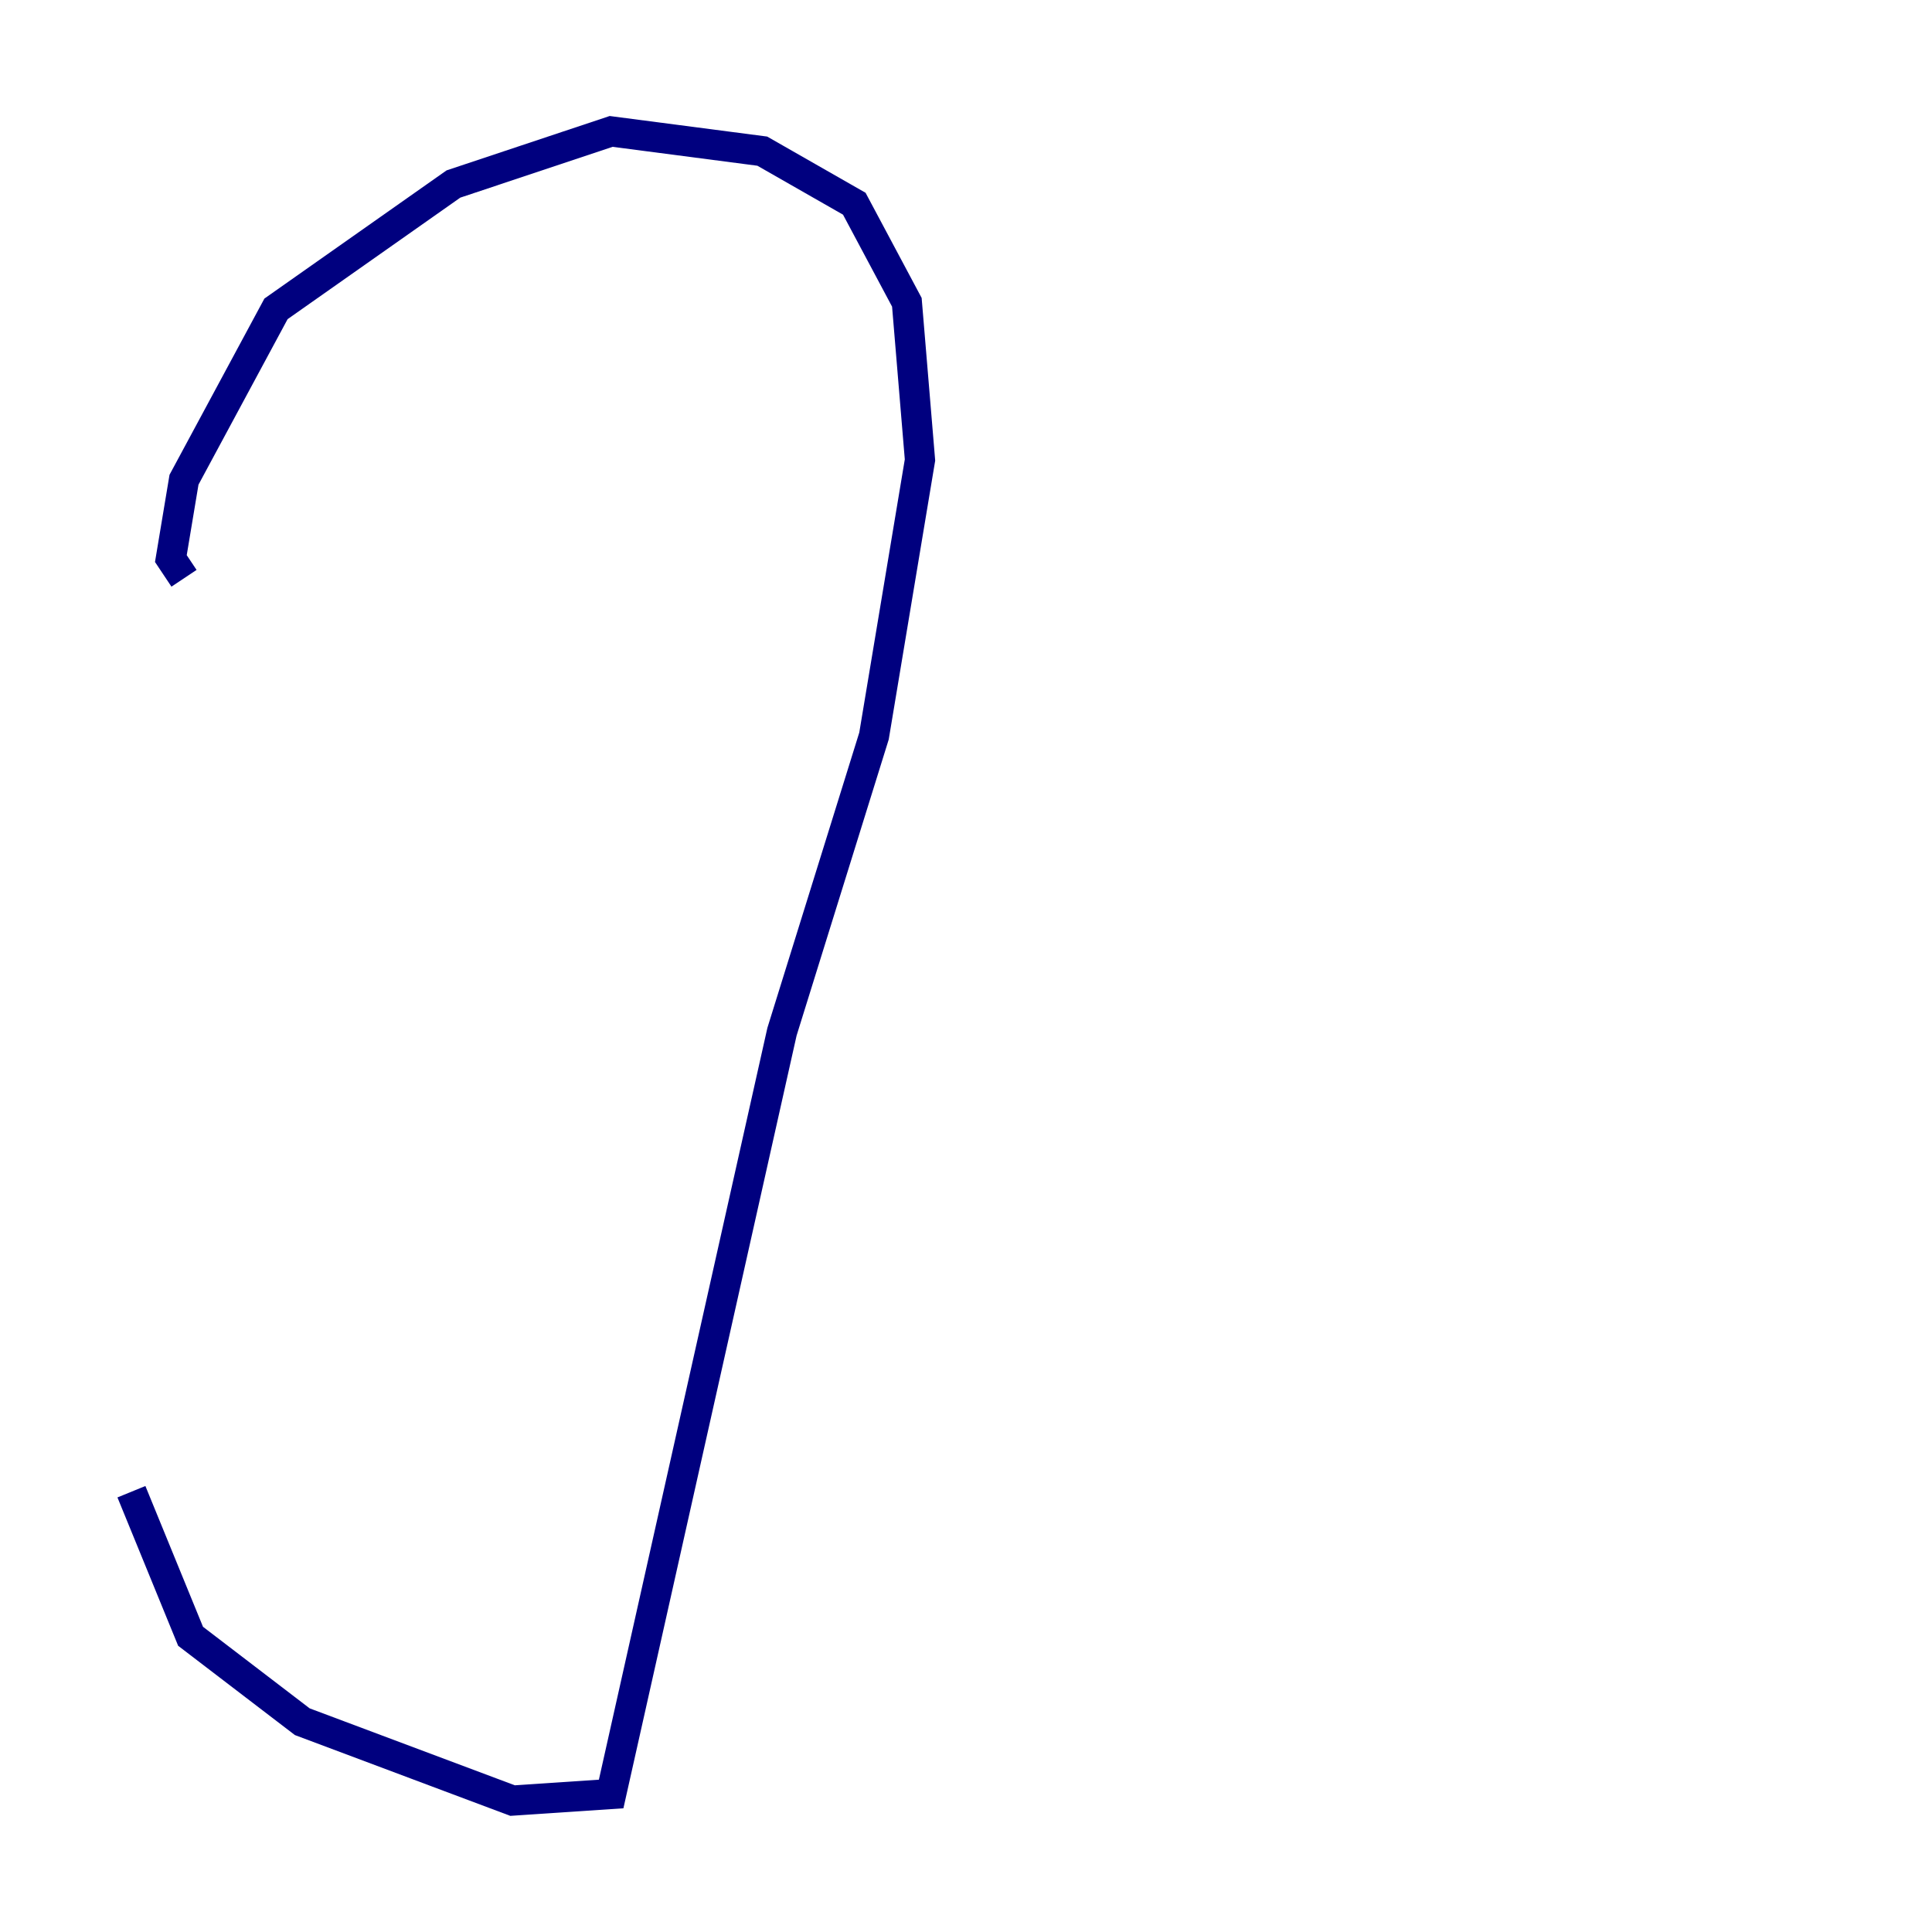<?xml version="1.0" encoding="utf-8" ?>
<svg baseProfile="tiny" height="128" version="1.2" viewBox="0,0,128,128" width="128" xmlns="http://www.w3.org/2000/svg" xmlns:ev="http://www.w3.org/2001/xml-events" xmlns:xlink="http://www.w3.org/1999/xlink"><defs /><polyline fill="none" points="12.191,38.313 11.32,37.007 12.191,31.782 18.286,20.463 30.041,12.191 40.49,8.707 50.503,10.014 56.599,13.497 60.082,20.027 60.952,30.476 57.905,48.762 51.809,68.354 40.49,118.857 33.959,119.293 20.027,114.068 12.626,108.408 8.707,98.83" stroke="#00007f" stroke-width="2" /><polyline fill="none" points="9.143,37.878 9.143,37.878" stroke="#7f0000" stroke-width="2" /></svg>
